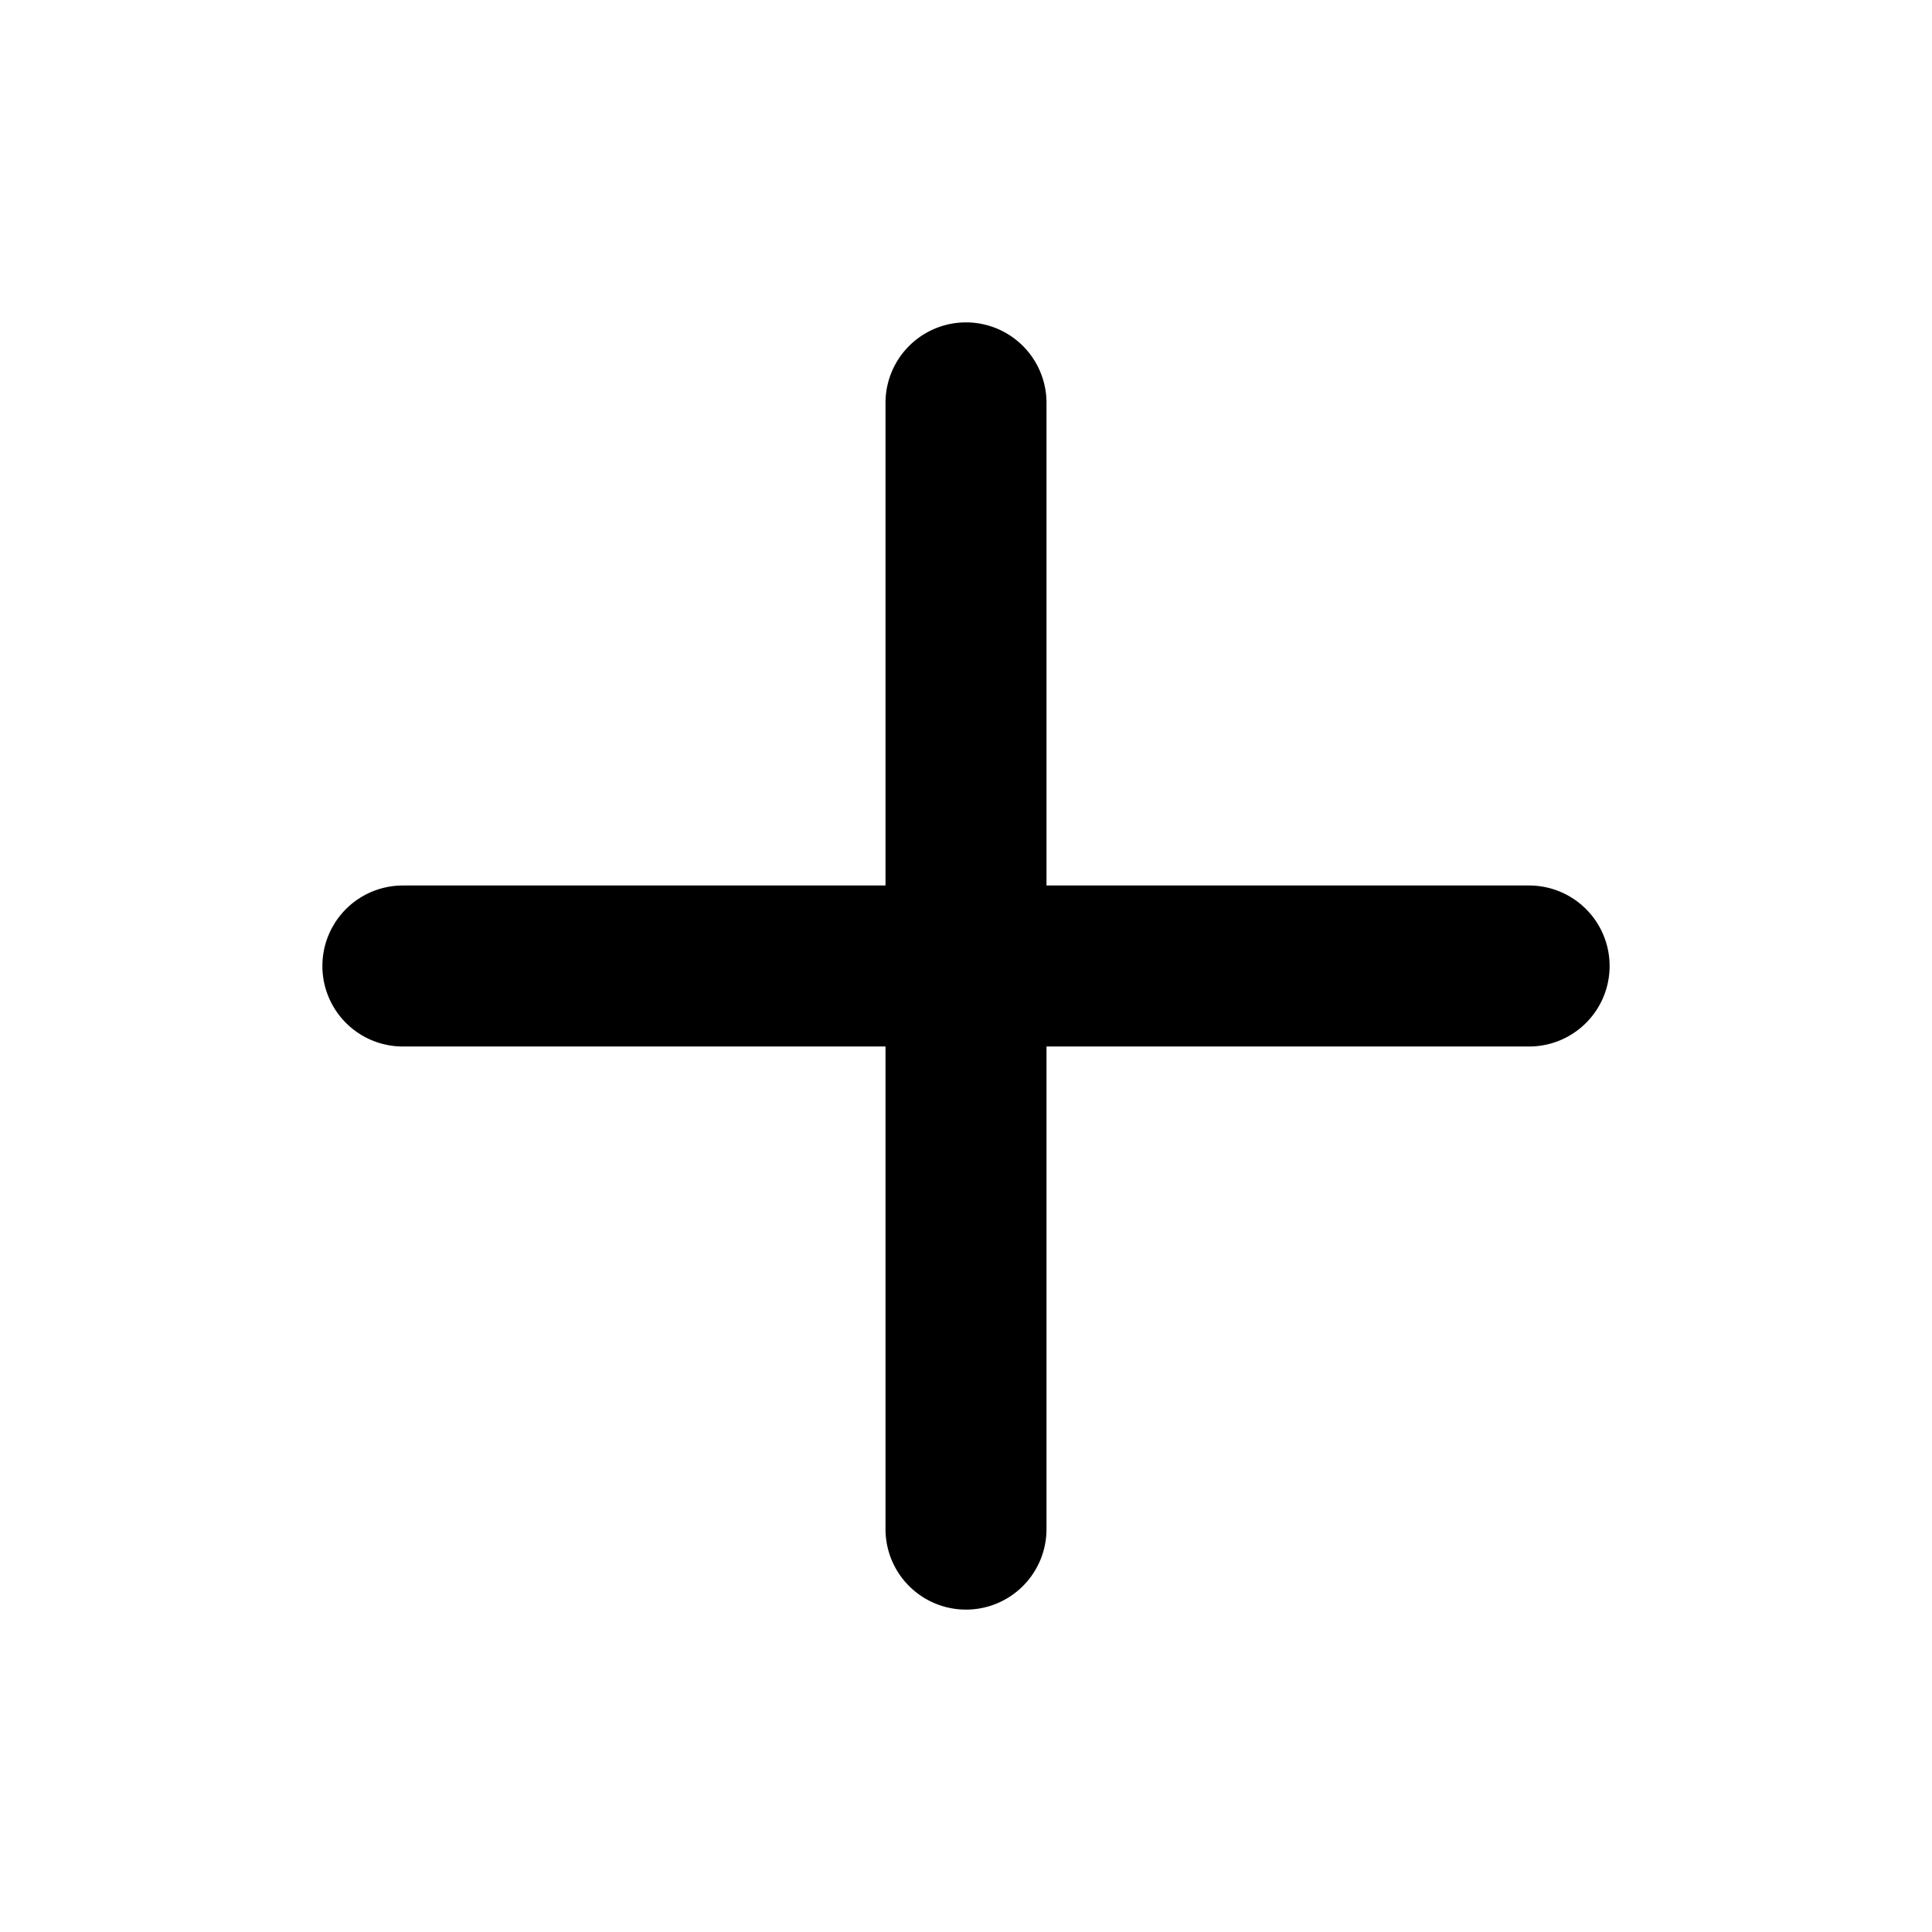 <?xml version="1.0" standalone="no"?><!DOCTYPE svg PUBLIC "-//W3C//DTD SVG 1.1//EN" "http://www.w3.org/Graphics/SVG/1.1/DTD/svg11.dtd"><svg t="1568375528566" class="icon" viewBox="0 0 1024 1024" version="1.1" xmlns="http://www.w3.org/2000/svg" p-id="3848" xmlns:xlink="http://www.w3.org/1999/xlink" width="200" height="200"><defs><style type="text/css"></style></defs><path d="M469.333 469.333V213.333a42.667 42.667 0 0 1 85.333 0v256h256a42.667 42.667 0 0 1 0 85.333h-256v256a42.667 42.667 0 0 1-85.333 0v-256H213.333a42.667 42.667 0 0 1 0-85.333h256z" p-id="3849"></path></svg>